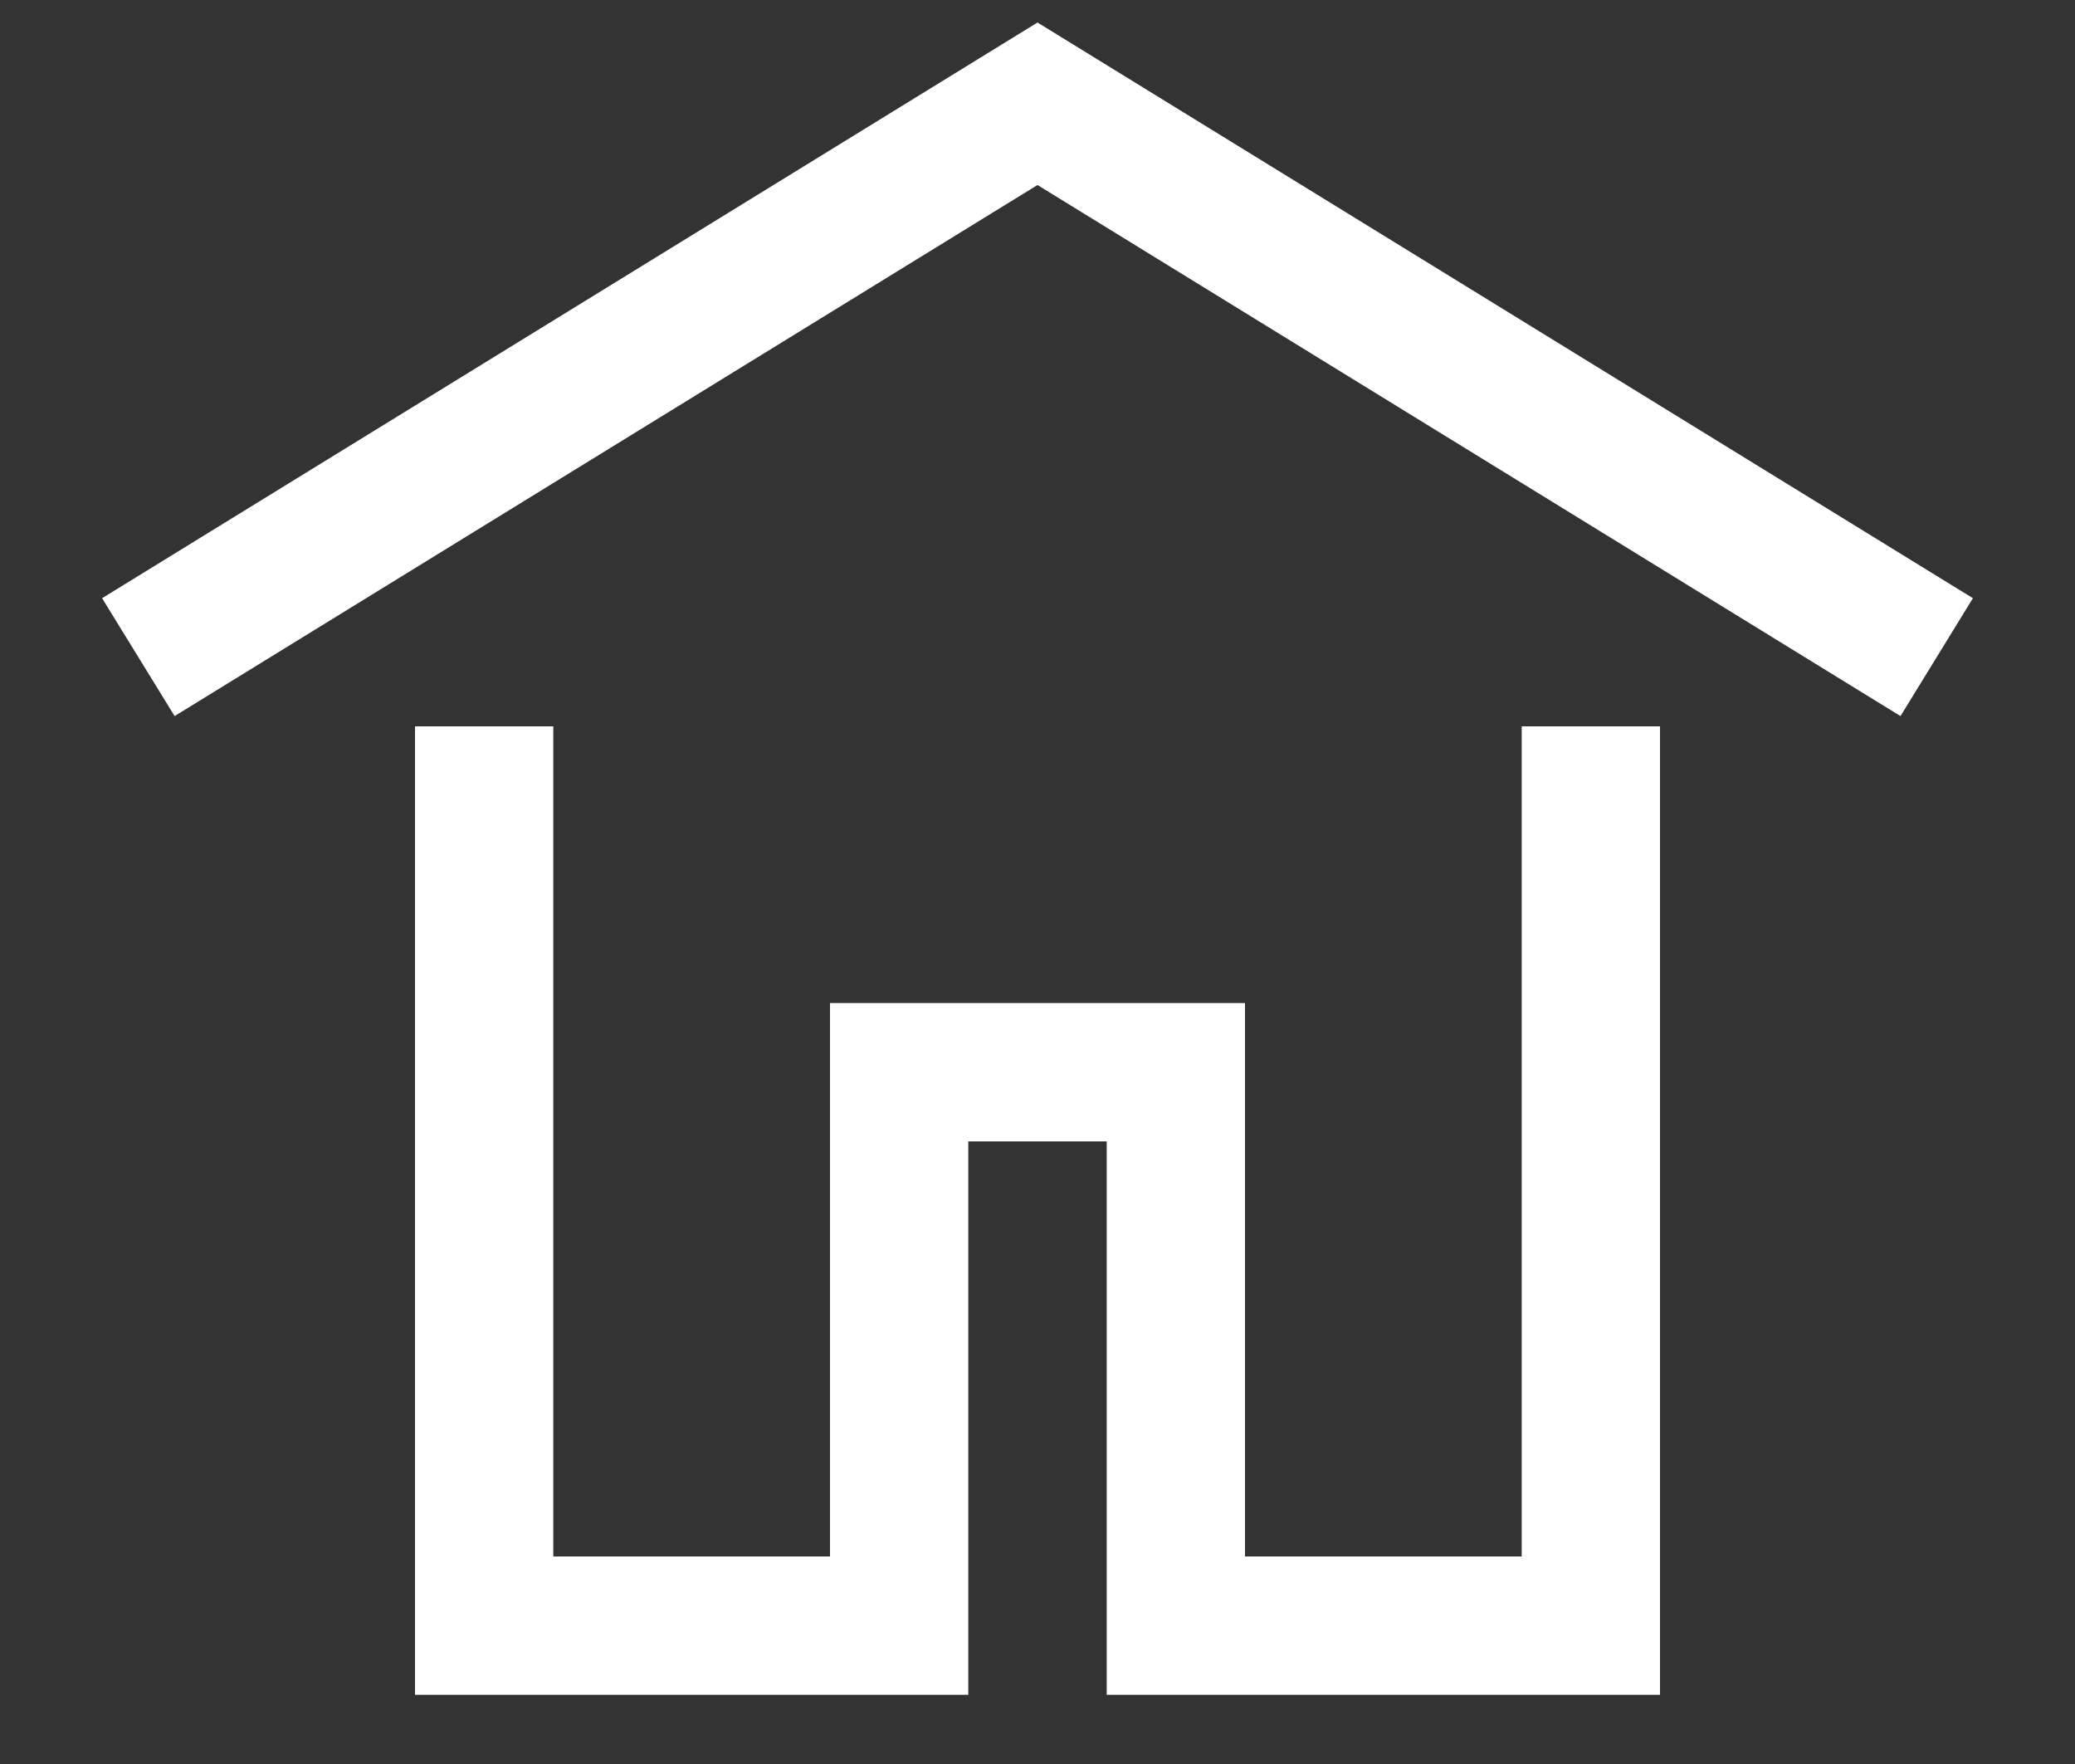 <svg width="20" height="17" viewBox="0 0 20 17" xmlns="http://www.w3.org/2000/svg">
  <rect x="0" y="0" width="20" height="17" fill="#333333" stroke="none"/>
  <path fill-rule="evenodd" clip-rule="evenodd" d="M10 0.217L0.984 5.765L1.683 6.901L10 1.783L18.318 6.901L19.016 5.765L10 0.217Z" fill="white"/>
  <path fill-rule="evenodd" clip-rule="evenodd" d="M14.667 15H12V9.667H8V15H5.333V7H4V16.333H9.333V11H10.667V16.333H16V7H14.667V15Z" fill="white"/>
</svg>
